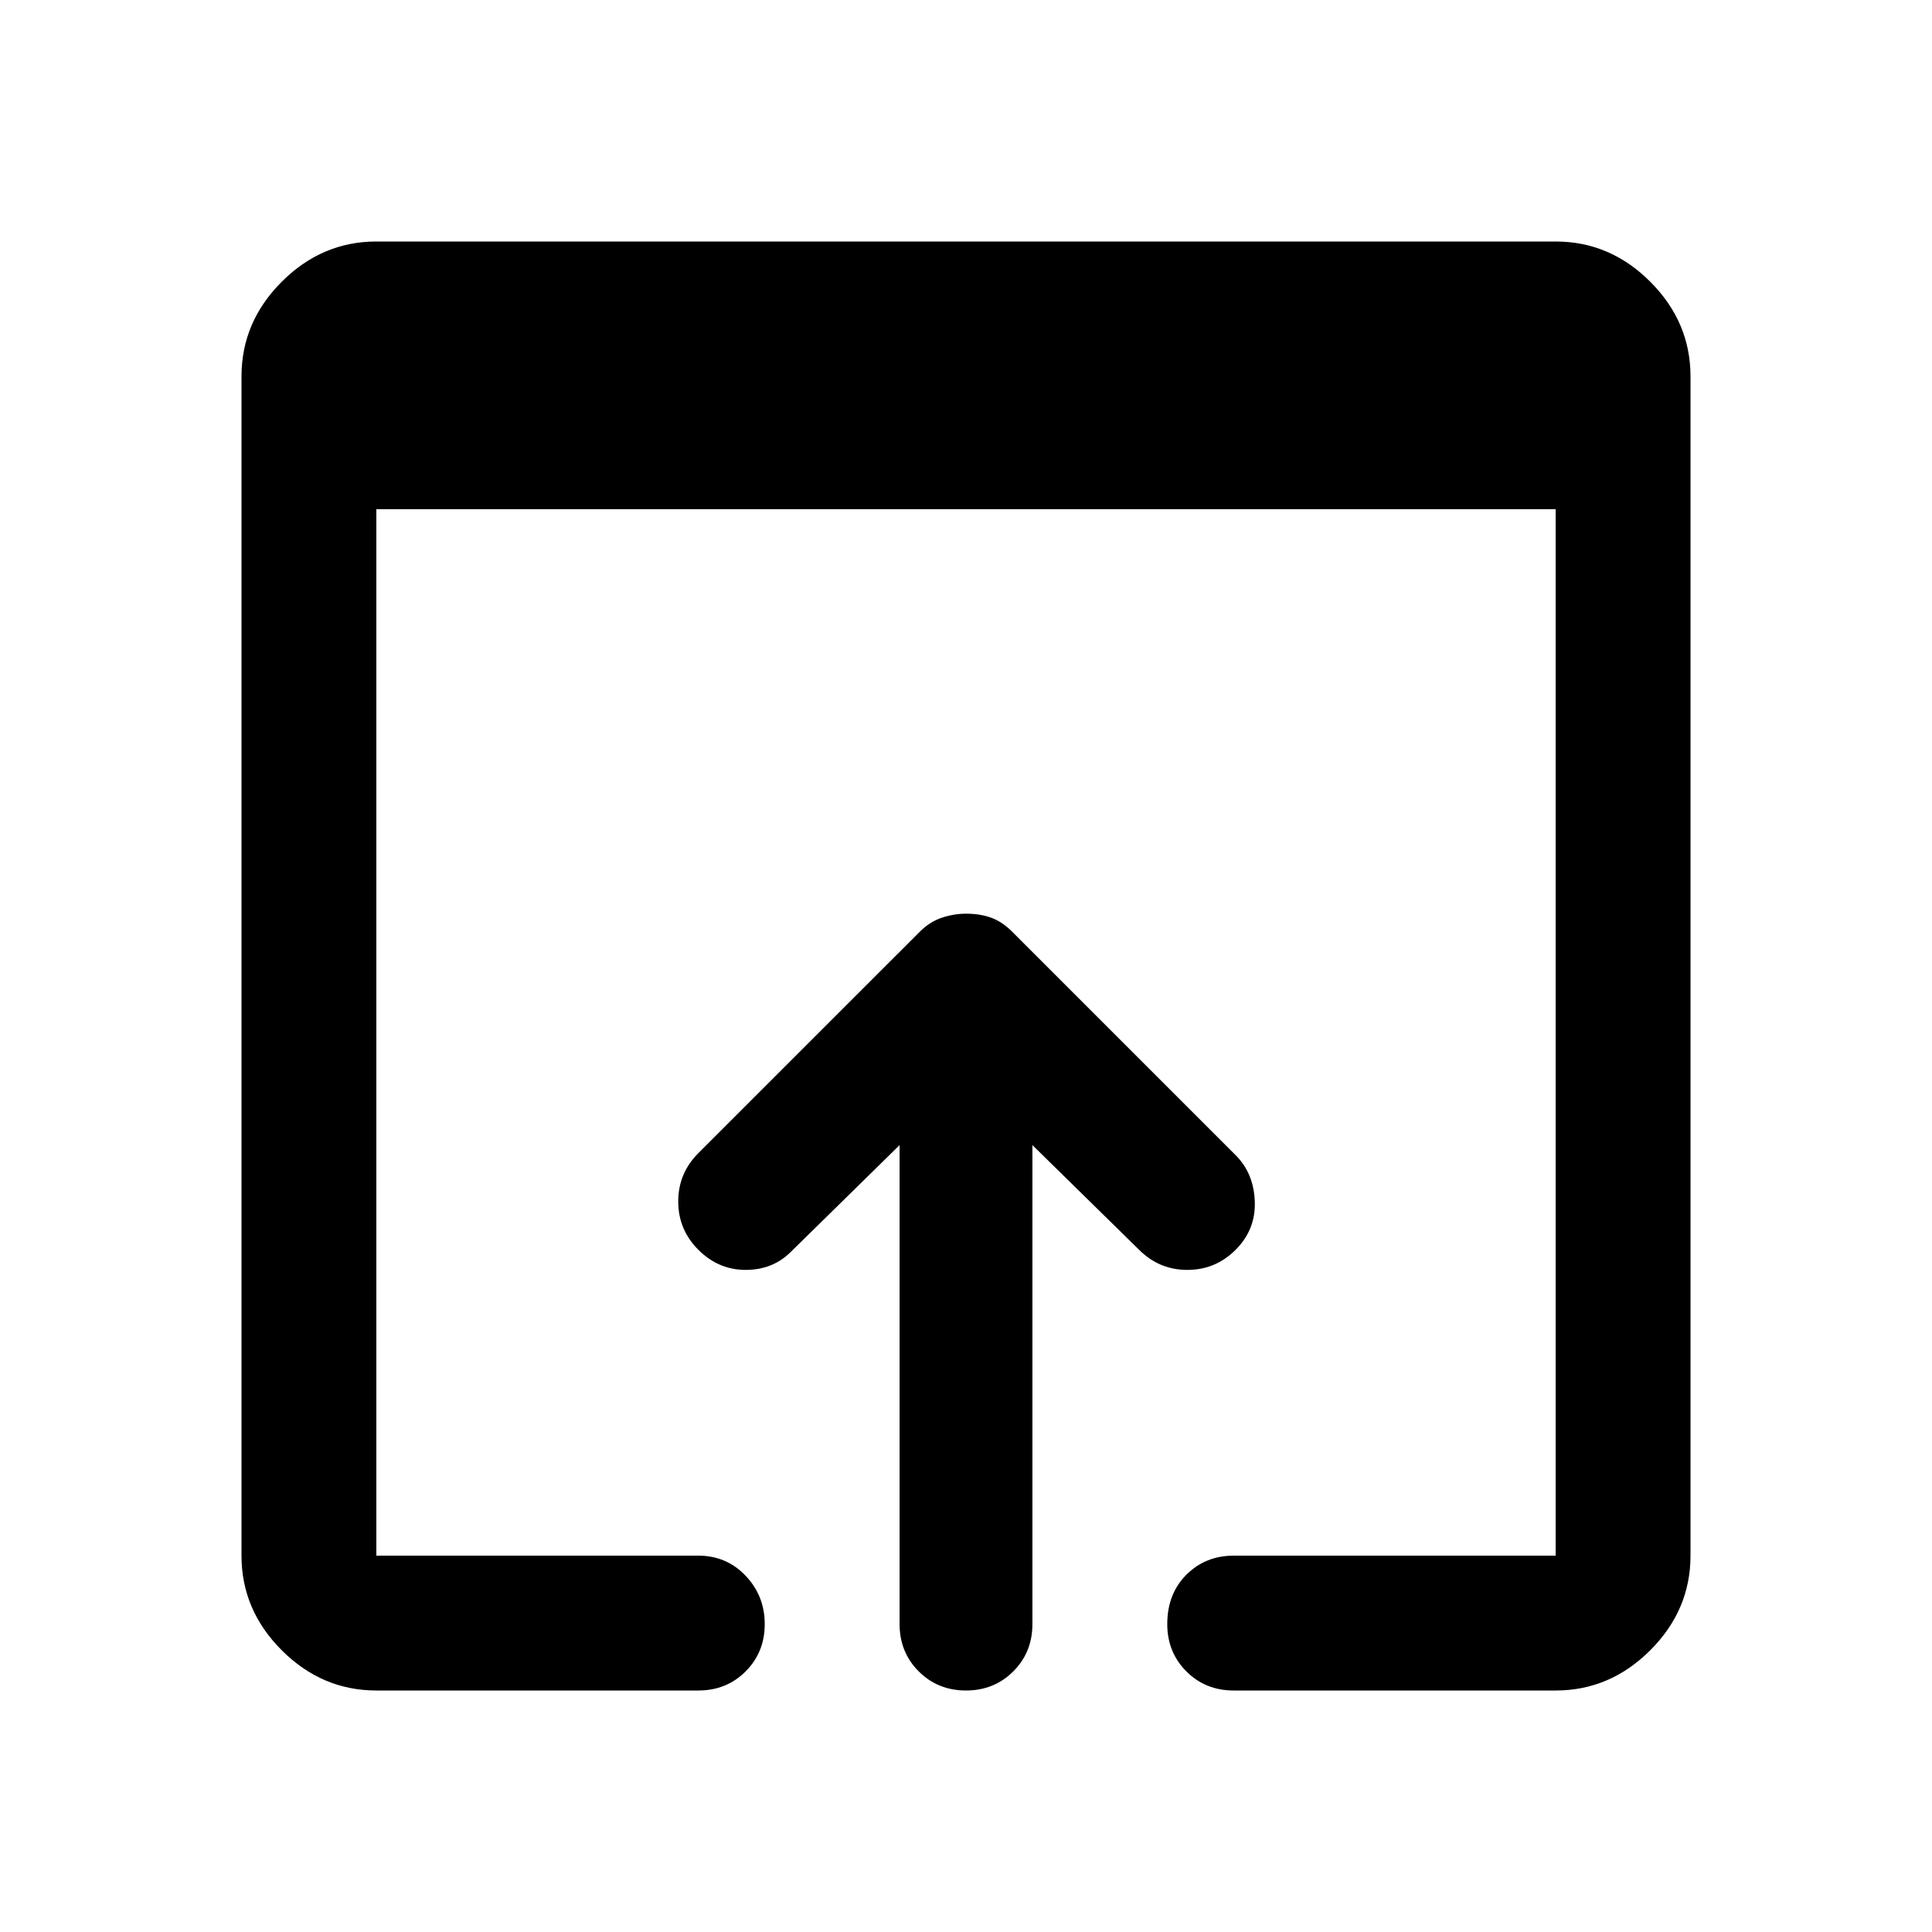 <svg xmlns="http://www.w3.org/2000/svg" height="40" width="40"><path d="M20 35Q19.417 35 19.021 34.604Q18.625 34.208 18.625 33.625V23.708L16.375 25.917Q16 26.292 15.438 26.292Q14.875 26.292 14.458 25.875Q14.042 25.458 14.042 24.875Q14.042 24.292 14.458 23.875L19.042 19.292Q19.25 19.083 19.5 19Q19.75 18.917 20 18.917Q20.292 18.917 20.521 19Q20.75 19.083 20.958 19.292L25.583 23.917Q25.958 24.292 25.979 24.875Q26 25.458 25.583 25.875Q25.167 26.292 24.583 26.292Q24 26.292 23.583 25.875L21.375 23.708V33.625Q21.375 34.208 20.979 34.604Q20.583 35 20 35ZM7.792 35Q6.667 35 5.833 34.167Q5 33.333 5 32.208V7.792Q5 6.667 5.833 5.833Q6.667 5 7.792 5H32.208Q33.333 5 34.167 5.833Q35 6.667 35 7.792V32.208Q35 33.333 34.167 34.167Q33.333 35 32.208 35H25.542Q24.958 35 24.562 34.604Q24.167 34.208 24.167 33.625Q24.167 33 24.562 32.604Q24.958 32.208 25.542 32.208H32.208Q32.208 32.208 32.208 32.208Q32.208 32.208 32.208 32.208V10.542H7.792V32.208Q7.792 32.208 7.792 32.208Q7.792 32.208 7.792 32.208H14.458Q15.042 32.208 15.438 32.625Q15.833 33.042 15.833 33.625Q15.833 34.208 15.438 34.604Q15.042 35 14.458 35Z"/></svg>